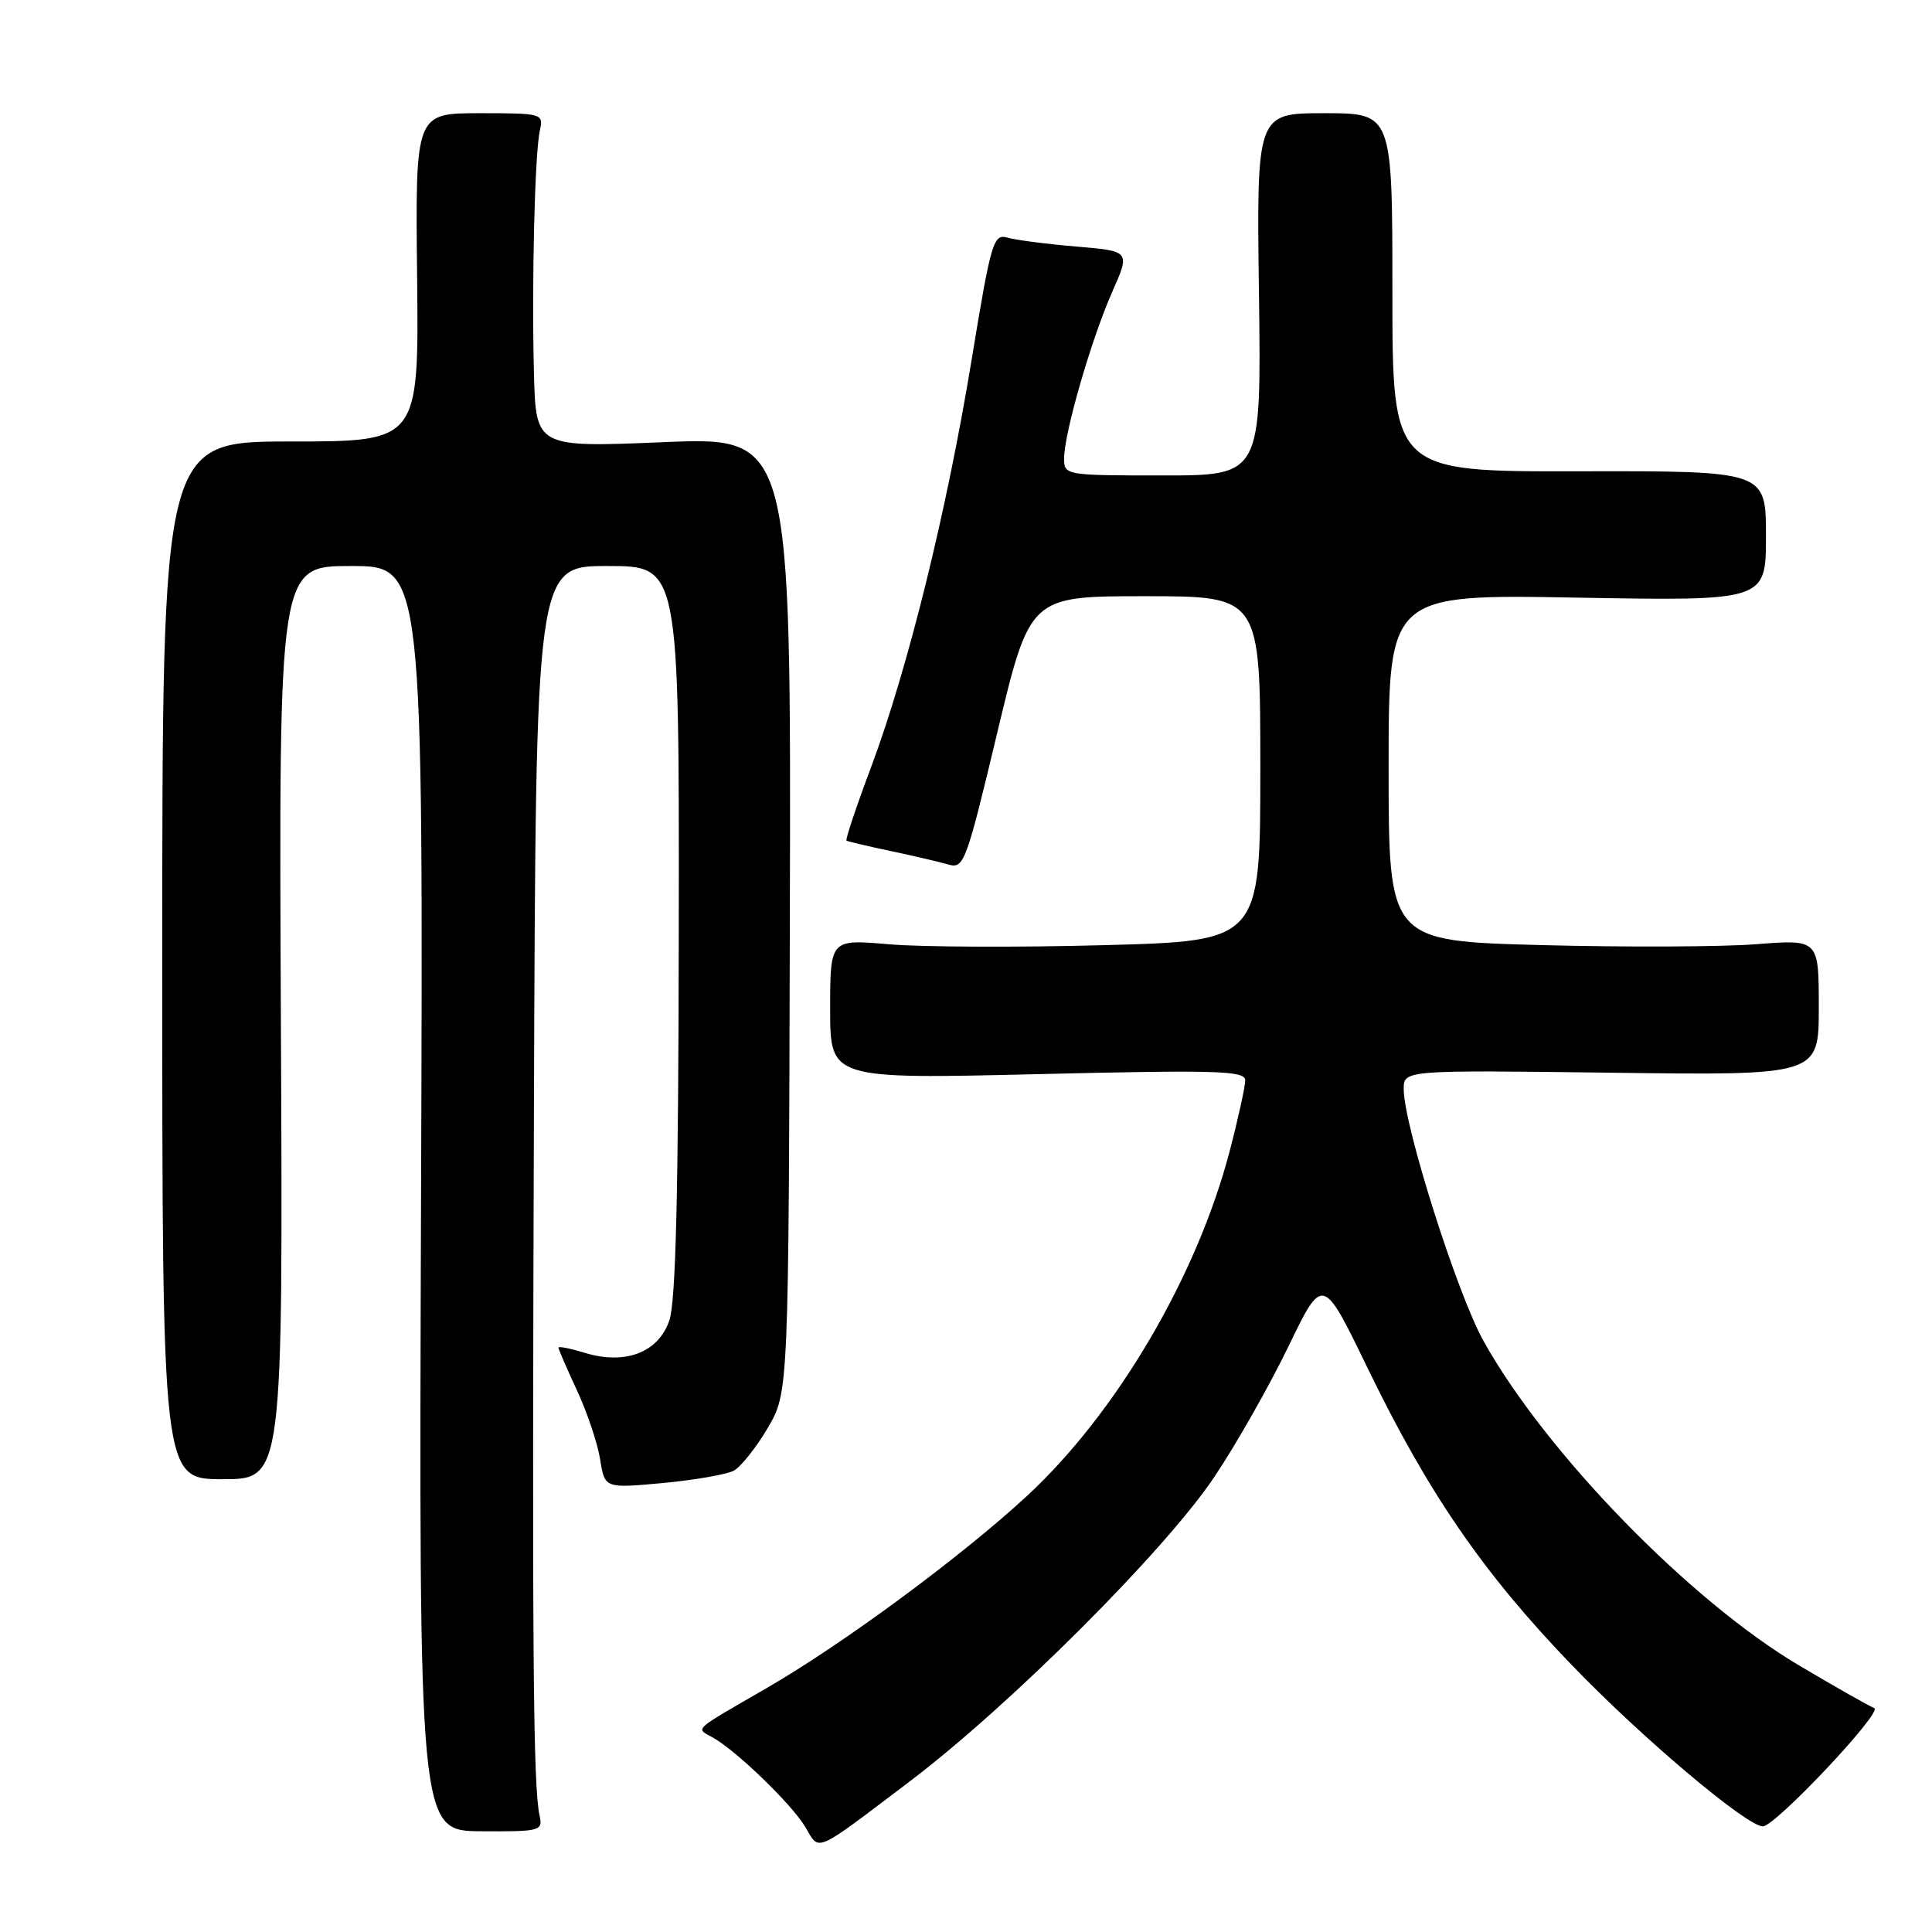 <?xml version="1.0" encoding="UTF-8" standalone="no"?>
<!DOCTYPE svg PUBLIC "-//W3C//DTD SVG 1.1//EN" "http://www.w3.org/Graphics/SVG/1.1/DTD/svg11.dtd" >
<svg xmlns="http://www.w3.org/2000/svg" xmlns:xlink="http://www.w3.org/1999/xlink" version="1.1" viewBox="0 0 256 256">
 <g >
 <path fill="currentColor"
d=" M 120.50 236.08 C 133.81 226.01 154.39 205.44 160.92 195.68 C 163.80 191.39 168.20 183.62 170.71 178.44 C 175.27 169.01 175.27 169.01 181.19 181.23 C 189.25 197.86 196.52 208.43 208.27 220.63 C 217.57 230.29 231.45 242.00 233.59 242.00 C 235.24 242.00 249.56 226.79 248.35 226.33 C 247.71 226.09 243.25 223.56 238.42 220.70 C 223.91 212.11 204.89 192.56 196.60 177.74 C 193.09 171.48 186.00 149.10 186.00 144.32 C 186.00 141.79 186.00 141.79 213.50 142.14 C 241.00 142.50 241.00 142.50 241.00 133.48 C 241.00 124.47 241.00 124.47 232.75 125.11 C 228.21 125.47 215.39 125.52 204.25 125.23 C 184.00 124.69 184.00 124.69 184.00 101.72 C 184.00 78.74 184.00 78.74 209.00 79.19 C 234.00 79.63 234.00 79.63 234.00 71.02 C 234.00 62.40 234.00 62.40 209.25 62.45 C 184.50 62.50 184.50 62.50 184.50 38.75 C 184.50 15.00 184.50 15.00 175.50 15.00 C 166.50 15.00 166.50 15.00 166.82 39.00 C 167.13 63.00 167.13 63.00 154.07 63.00 C 141.15 63.00 141.00 62.97 141.00 60.73 C 141.00 57.41 144.60 44.95 147.37 38.69 C 149.77 33.27 149.77 33.27 142.63 32.67 C 138.71 32.34 134.60 31.81 133.50 31.49 C 131.63 30.95 131.32 31.99 128.74 47.71 C 125.45 67.75 120.29 88.65 115.41 101.69 C 113.45 106.91 111.99 111.28 112.17 111.39 C 112.35 111.51 114.97 112.12 118.00 112.76 C 121.03 113.40 124.47 114.21 125.66 114.55 C 127.72 115.16 128.03 114.31 132.14 97.09 C 136.47 79.00 136.47 79.00 151.73 79.00 C 167.00 79.00 167.00 79.00 167.00 101.84 C 167.00 124.69 167.00 124.69 146.25 125.24 C 134.84 125.55 122.01 125.49 117.75 125.12 C 110.00 124.45 110.00 124.45 110.00 133.71 C 110.00 142.98 110.00 142.98 137.50 142.33 C 161.34 141.76 165.00 141.87 165.00 143.15 C 165.00 143.96 164.07 148.20 162.93 152.56 C 158.59 169.14 147.95 187.24 136.08 198.22 C 127.42 206.23 111.75 217.80 101.62 223.66 C 91.58 229.47 92.15 228.94 94.45 230.23 C 97.60 231.99 104.95 239.11 106.72 242.11 C 108.64 245.35 107.73 245.75 120.50 236.08 Z  M 71.50 240.60 C 70.64 236.71 70.50 218.81 70.75 146.75 C 71.00 75.00 71.00 75.00 80.50 75.00 C 90.00 75.00 90.00 75.00 89.94 123.25 C 89.90 157.90 89.55 172.48 88.69 174.97 C 87.23 179.23 82.84 180.90 77.46 179.25 C 75.56 178.67 74.00 178.36 74.00 178.57 C 74.00 178.78 75.10 181.33 76.45 184.23 C 77.80 187.13 79.18 191.24 79.52 193.36 C 80.13 197.22 80.13 197.22 87.82 196.51 C 92.04 196.11 96.27 195.38 97.22 194.88 C 98.16 194.37 100.19 191.83 101.72 189.23 C 104.50 184.50 104.50 184.50 104.66 121.19 C 104.82 57.89 104.82 57.89 87.91 58.59 C 71.00 59.29 71.00 59.29 70.75 49.40 C 70.44 37.28 70.86 20.30 71.54 17.25 C 72.03 15.05 71.83 15.00 63.54 15.00 C 55.03 15.00 55.03 15.00 55.27 36.75 C 55.50 58.50 55.50 58.50 38.50 58.50 C 21.50 58.50 21.50 58.50 21.50 127.25 C 21.50 196.00 21.50 196.00 29.50 196.00 C 37.50 196.00 37.50 196.00 37.22 135.50 C 36.94 75.00 36.94 75.00 46.51 75.00 C 56.09 75.00 56.09 75.00 55.79 158.80 C 55.50 242.60 55.50 242.60 63.73 242.65 C 71.59 242.70 71.94 242.61 71.50 240.60 Z "/>
</g>
</svg>